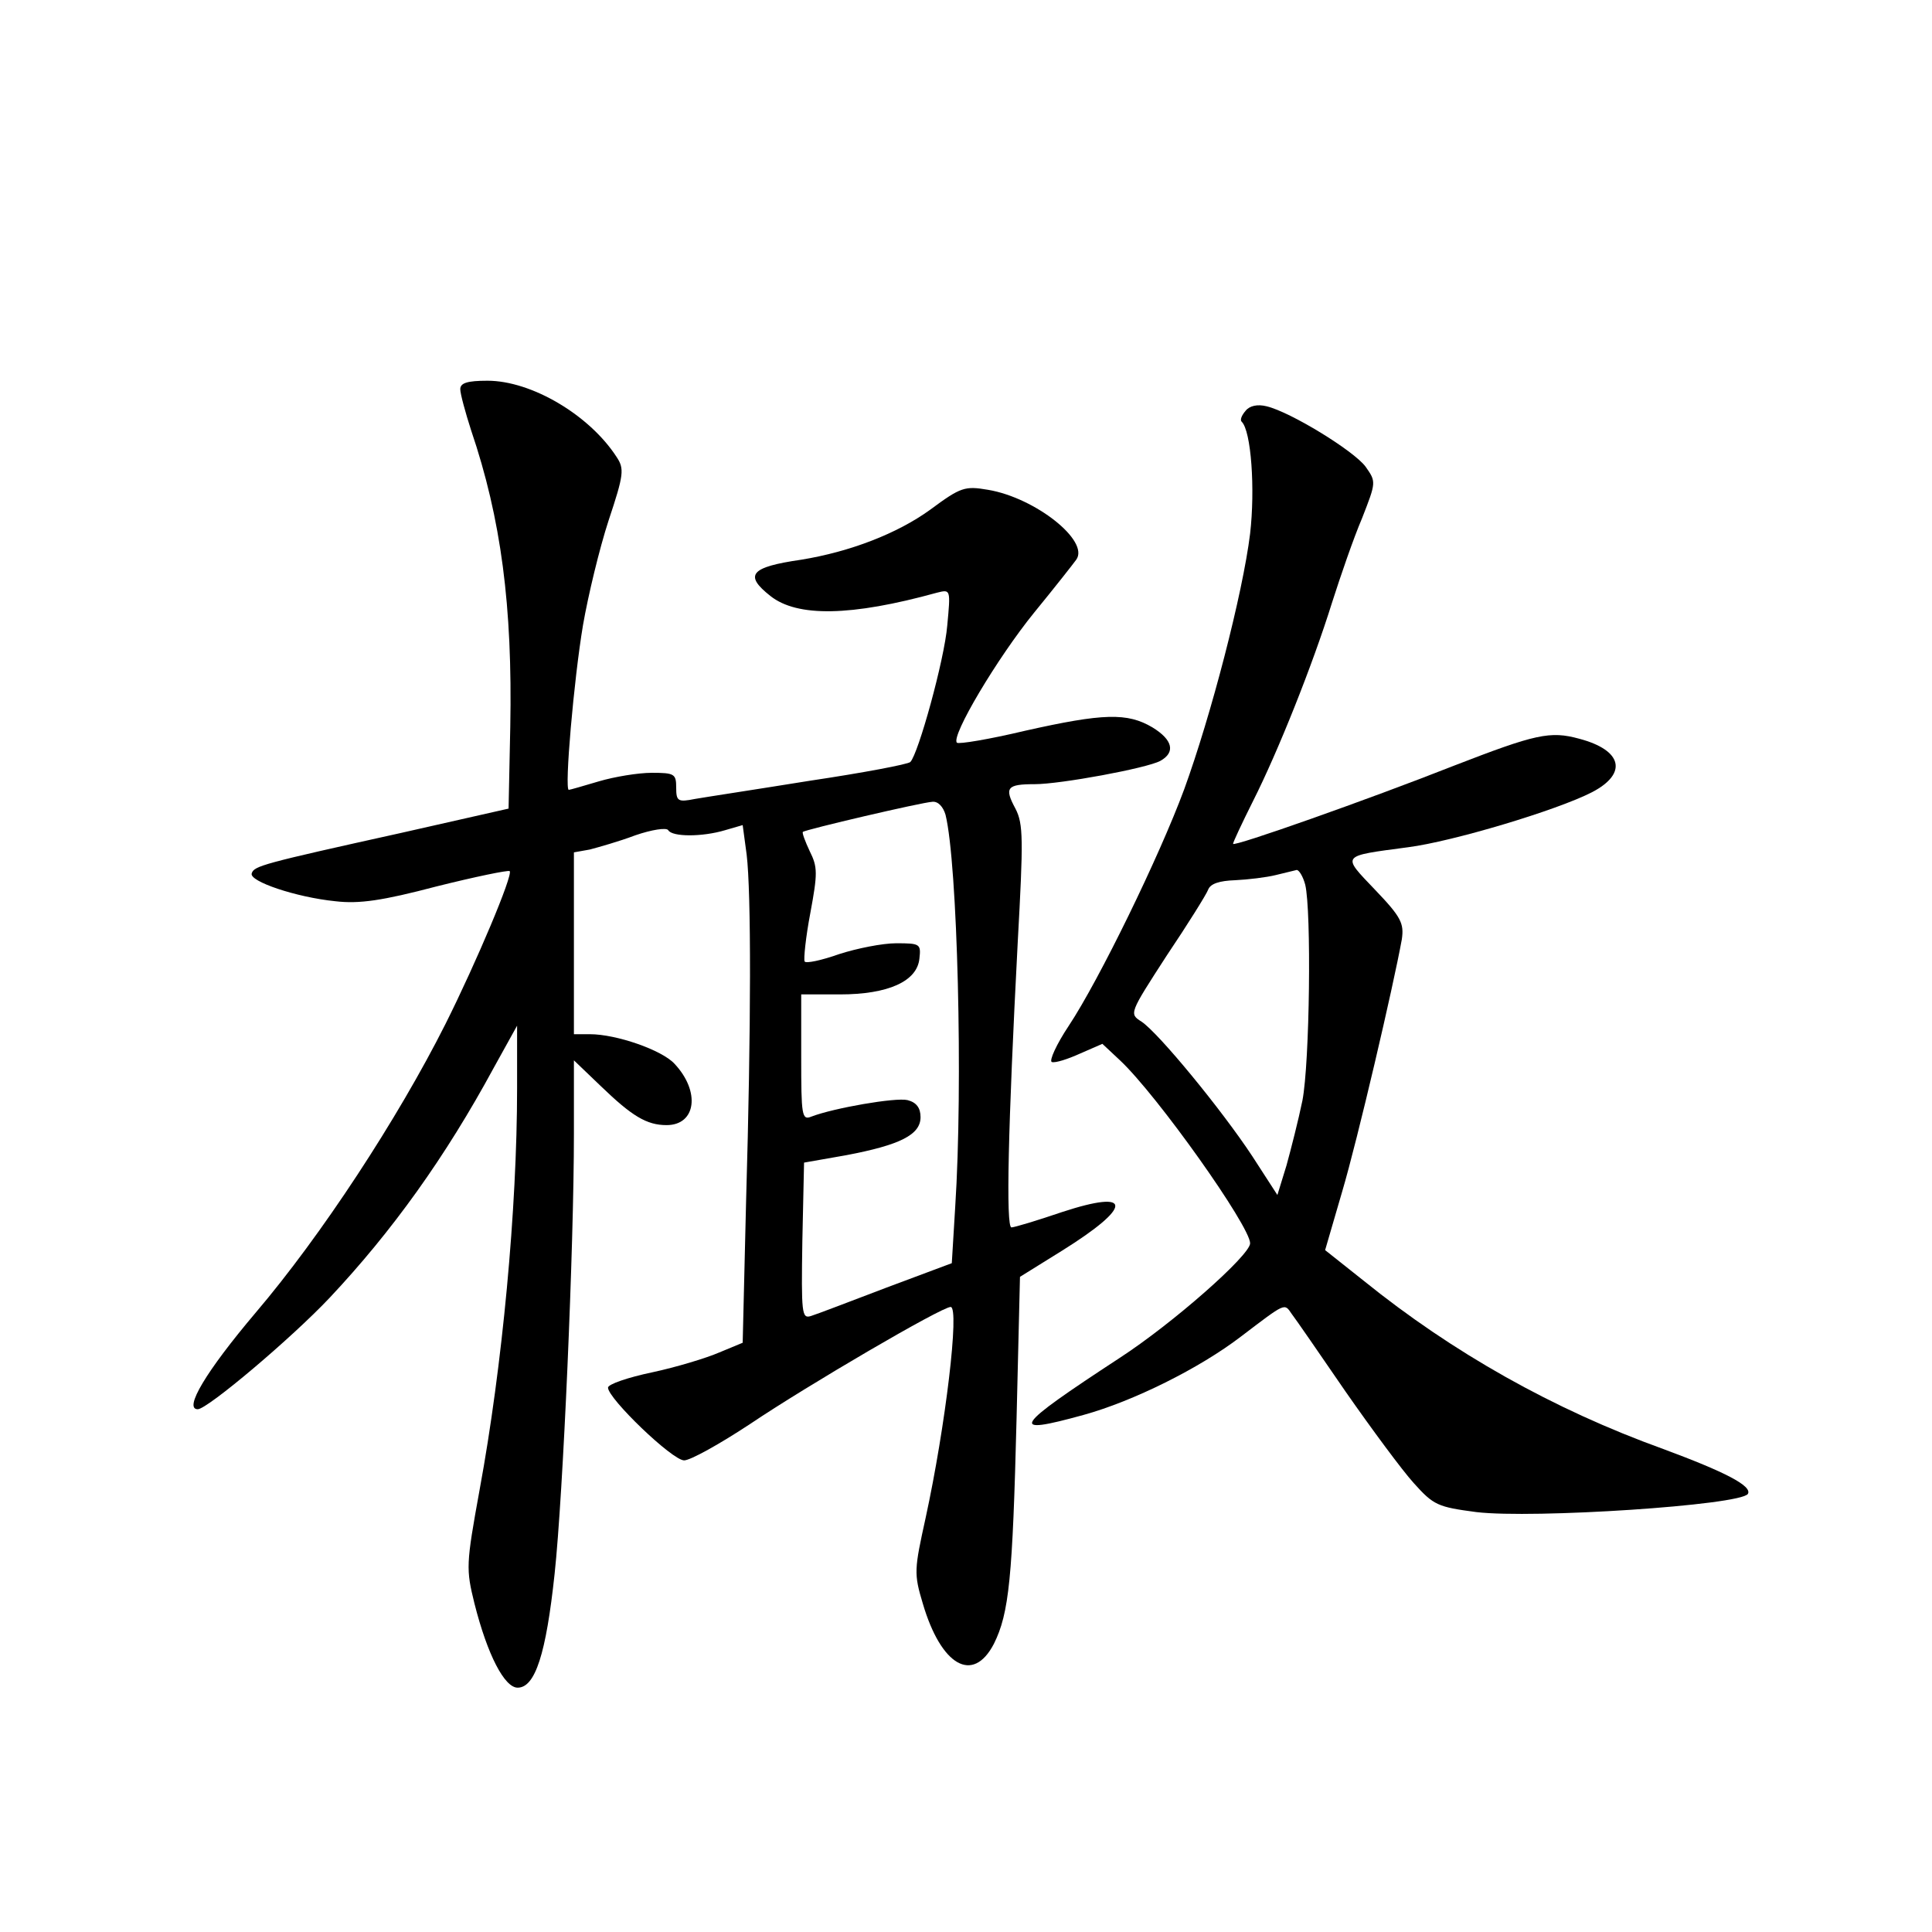 <?xml version="1.0" standalone="no"?>
<!DOCTYPE svg PUBLIC "-//W3C//DTD SVG 20010904//EN"
 "http://www.w3.org/TR/2001/REC-SVG-20010904/DTD/svg10.dtd">
<svg version="1.0" xmlns="http://www.w3.org/2000/svg"
 width="340pt" height="340pt" viewBox="0 0 340 340"
 preserveAspectRatio="xMidYMid meet">
<g transform="translate(0,340) scale(0.1,-0.1)"
fill="#000000" stroke="none">
<path d="M810 2715 c0 -8 9 -41 19 -72 53 -156 73 -310 69 -522 l-3 -144 -190
-43 c-244 -54 -258 -58 -262 -71 -5 -14 78 -42 147 -49 42 -5 83 1 178 26 68
17 126 29 129 27 6 -7 -58 -159 -113 -269 -84 -167 -219 -373 -334 -508 -88
-104 -127 -170 -102 -170 17 0 165 125 232 196 110 117 204 248 289 405 l41
74 0 -110 c0 -213 -26 -490 -66 -707 -24 -132 -24 -139 -9 -200 23 -91 53
-148 76 -148 31 0 50 60 65 200 15 139 34 575 34 775 l0 129 48 -46 c54 -52
80 -68 115 -68 52 0 60 59 14 108 -22 24 -102 52 -149 52 l-28 0 0 160 0 160
28 5 c15 4 51 14 80 25 29 10 55 14 58 9 7 -12 60 -12 100 0 l31 9 7 -52 c8
-67 8 -300 -1 -610 l-6 -249 -41 -17 c-23 -10 -76 -26 -118 -35 -43 -9 -78
-21 -78 -27 0 -19 113 -128 134 -128 11 0 63 29 116 64 101 68 337 206 353
206 16 0 -9 -210 -44 -371 -20 -91 -21 -98 -5 -151 32 -109 88 -142 125 -71
27 54 33 117 40 397 l6 249 74 46 c125 78 125 109 0 68 -44 -15 -84 -27 -89
-27 -10 0 -6 176 11 501 10 182 10 209 -4 236 -20 37 -15 43 34 43 45 0 197
28 221 41 27 15 22 37 -14 59 -44 26 -86 25 -224 -6 -63 -15 -117 -24 -120
-21 -11 11 71 149 136 229 36 44 69 86 74 93 24 33 -72 109 -155 123 -41 7
-48 5 -102 -35 -58 -42 -141 -74 -227 -88 -90 -13 -101 -27 -54 -64 47 -37
141 -36 293 6 24 6 24 6 18 -58 -5 -60 -51 -226 -65 -240 -4 -4 -83 -19 -177
-33 -93 -15 -185 -29 -202 -32 -30 -6 -33 -4 -33 20 0 24 -3 26 -43 26 -24 0
-66 -7 -93 -15 -27 -8 -51 -15 -53 -15 -8 0 9 195 25 290 9 52 29 135 45 184
27 81 28 91 14 112 -48 74 -150 134 -227 134 -36 0 -48 -4 -48 -15z m854 -749
c21 -85 31 -475 17 -690 l-6 -99 -115 -43 c-63 -24 -123 -47 -133 -50 -16 -5
-17 4 -15 132 l3 138 74 13 c95 18 131 36 131 67 0 16 -7 26 -23 30 -21 5
-130 -14 -169 -29 -17 -7 -18 2 -18 104 l0 111 68 0 c85 0 136 23 140 63 3 26
1 27 -41 27 -24 0 -69 -9 -100 -19 -31 -11 -59 -17 -61 -13 -2 4 2 43 10 85
13 70 13 81 -1 109 -8 17 -14 33 -12 34 4 4 209 52 228 53 10 1 19 -9 23 -23z"/>
<path d="M2192 2677 c-7 -8 -10 -16 -7 -19 17 -16 24 -119 15 -197 -13 -106
-69 -321 -116 -450 -44 -119 -150 -336 -203 -416 -22 -33 -35 -62 -30 -64 6
-2 28 5 50 15 l39 17 31 -29 c66 -62 229 -292 229 -322 0 -21 -136 -141 -230
-202 -188 -123 -197 -137 -63 -100 87 24 204 82 277 138 79 60 76 59 89 40 7
-9 49 -70 95 -137 46 -66 100 -139 120 -161 35 -39 42 -42 110 -51 100 -12
465 12 478 32 8 14 -41 39 -149 79 -194 70 -371 170 -527 296 l-68 54 30 103
c27 91 90 361 105 444 4 28 -1 39 -47 87 -59 62 -62 59 58 75 78 10 262 65
324 97 63 33 53 74 -23 94 -51 14 -77 8 -219 -47 -152 -60 -390 -144 -390
-138 0 3 16 37 35 75 44 87 105 240 139 349 15 47 38 114 53 149 25 64 25 64
6 91 -21 28 -132 96 -174 106 -16 4 -30 1 -37 -8z m105 -834 c11 -46 8 -313
-5 -380 -7 -34 -20 -85 -28 -114 l-16 -52 -44 68 c-54 82 -165 217 -195 237
-22 14 -22 14 44 116 37 55 70 108 73 116 4 11 20 16 48 17 22 1 55 5 71 9 17
4 33 8 37 9 4 0 11 -11 15 -26z"/>
</g>
</svg>
